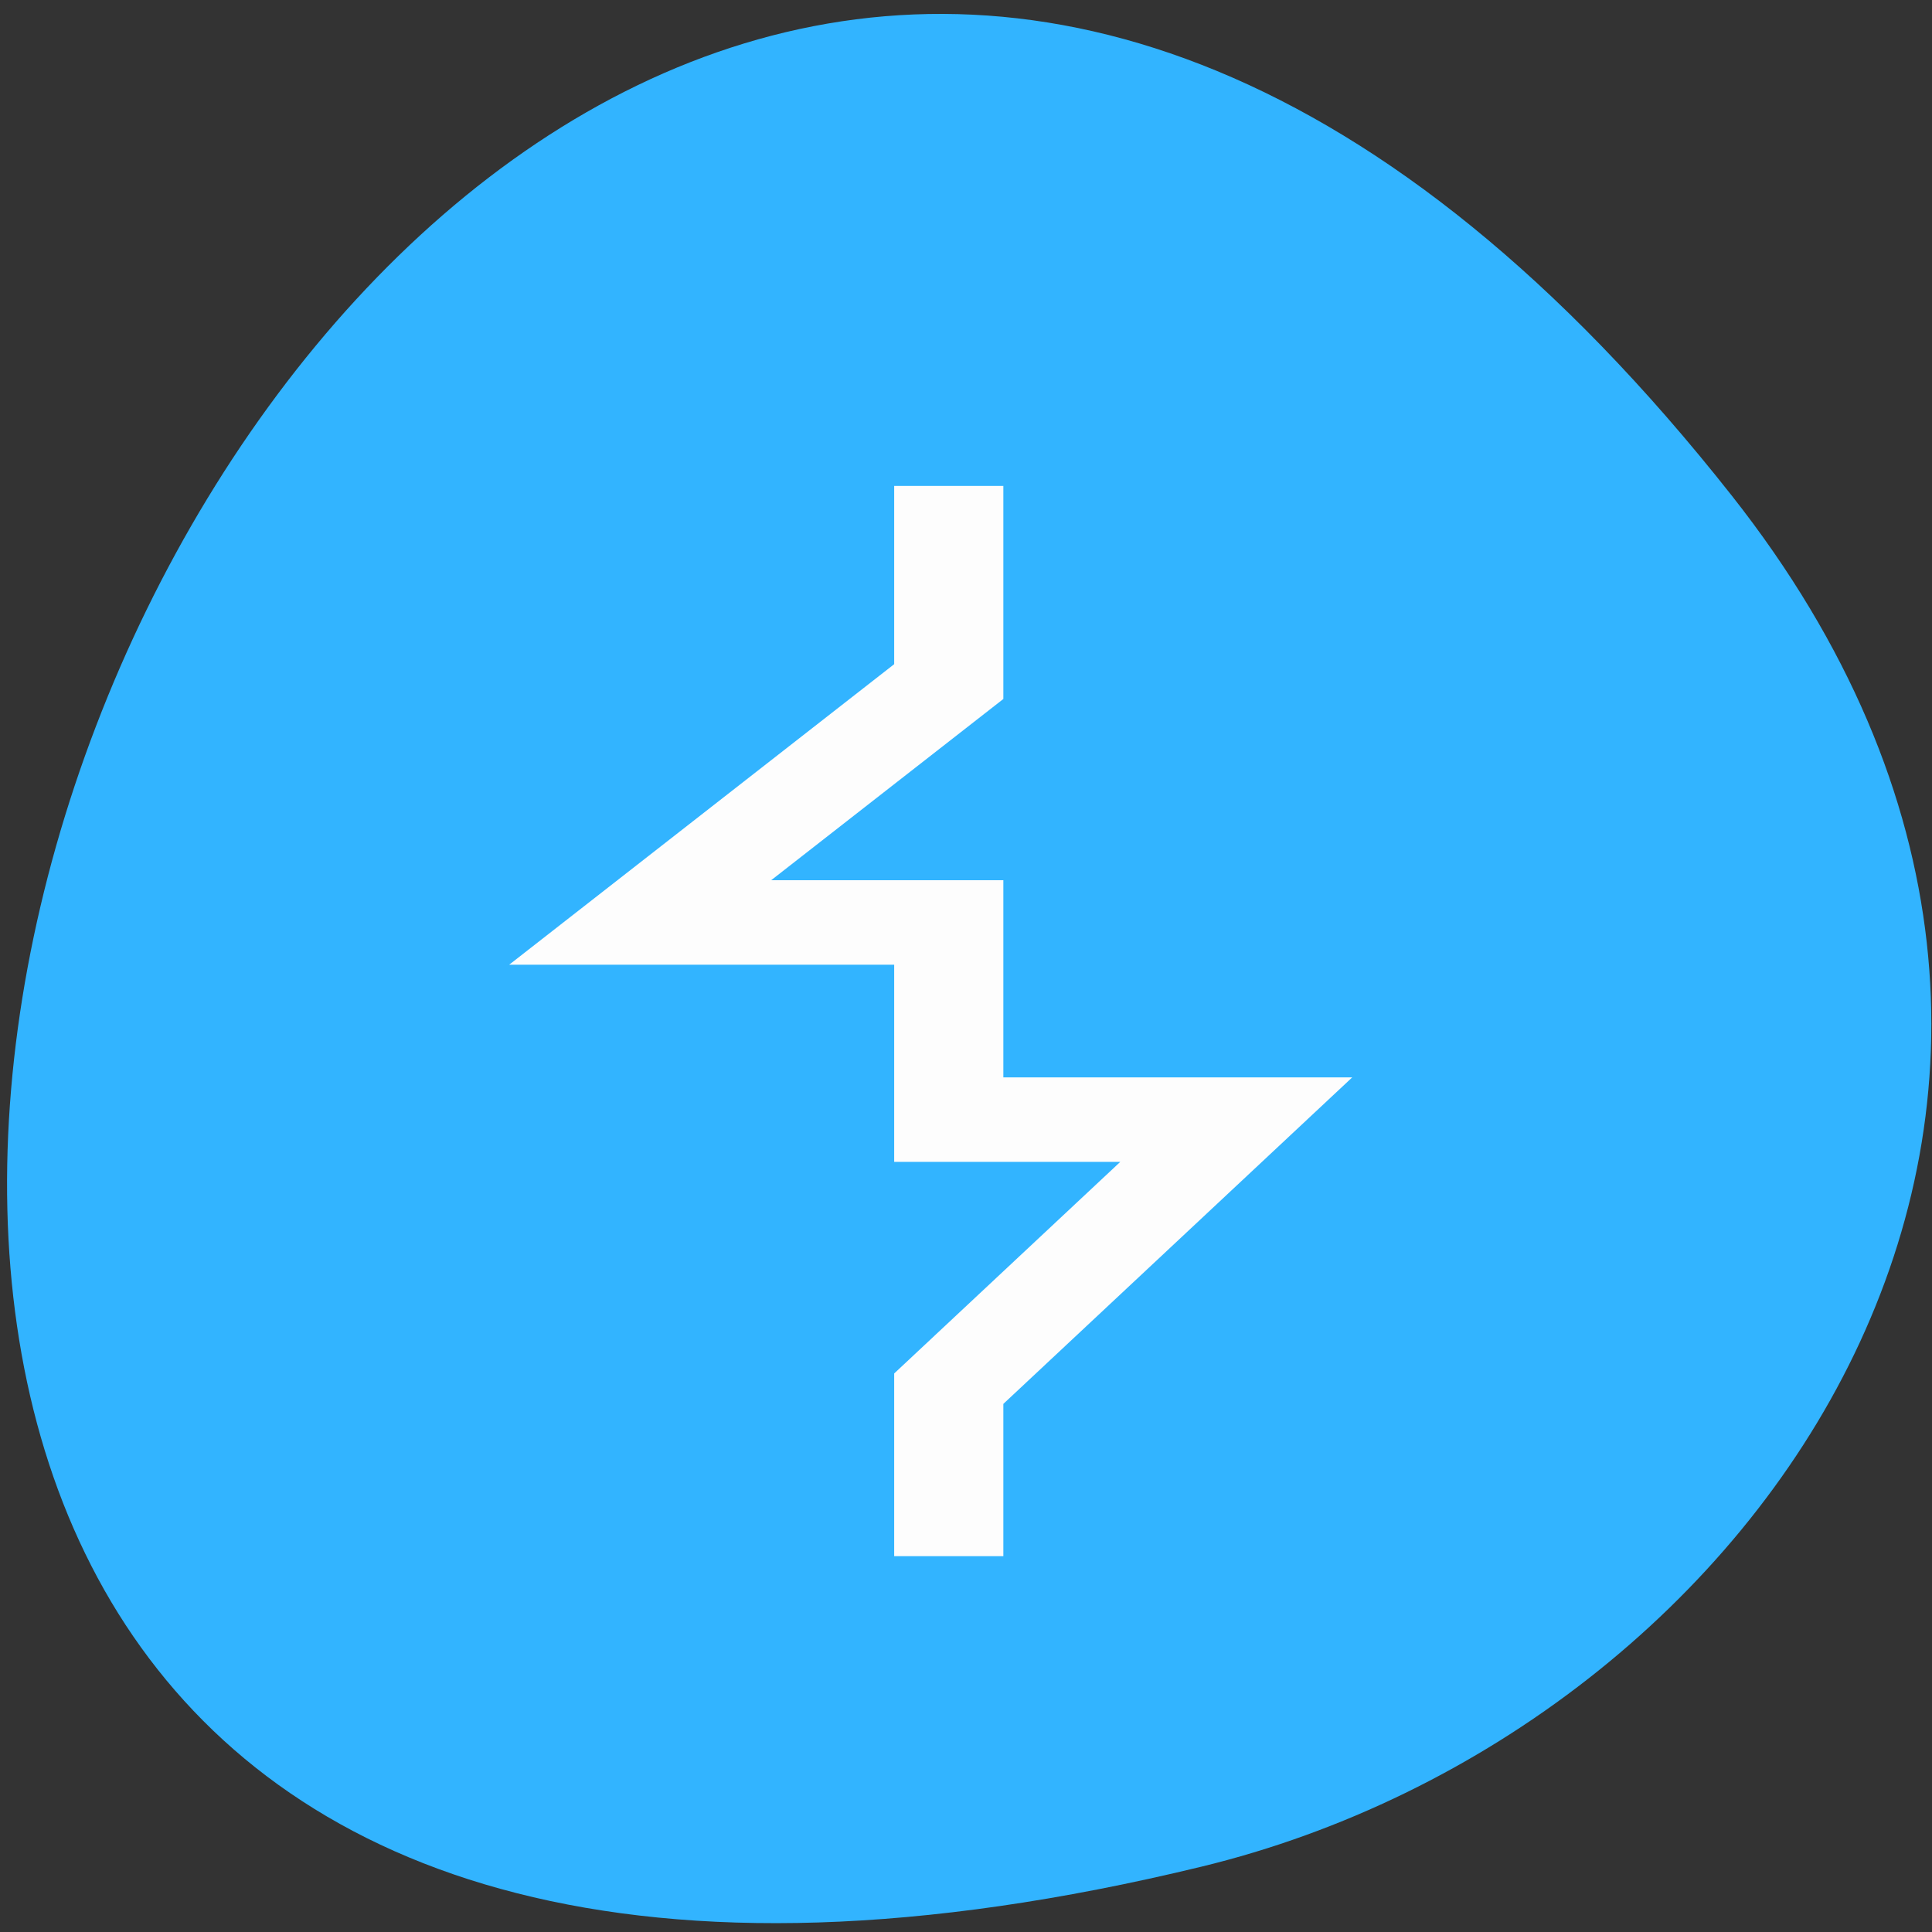 <svg xmlns="http://www.w3.org/2000/svg" viewBox="0 0 256 256"><rect x="0" y="0" width="256" height="256" fill="#333333" stroke="none"/><defs><clipPath><path d="m -24 13 c 0 1.105 -0.672 2 -1.5 2 -0.828 0 -1.5 -0.895 -1.5 -2 0 -1.105 0.672 -2 1.5 -2 0.828 0 1.5 0.895 1.5 2 z" transform="matrix(15.333 0 0 11.5 415 -125.5)"/></clipPath></defs><g fill="#32b4ff"><path d="M 204.11,26.52 C 415.06,211.44 -92.34,398.44 15.15,97.13 41.92,22.09 132.75,-36.04 204.11,26.52" transform="matrix(0 -1.005 -0.996 -0.117 255.91 273.94)"/></g><path d="m 32.496,13 v 6.947 L 24.016,28.5 h 8.48 v 7 h 7.9 l -7.9,9.553 V 51" fill="none" stroke="#fdfdfd" stroke-width="3" transform="matrix(4.822 0 0 3.732 -30.979 15.87)"/></svg>